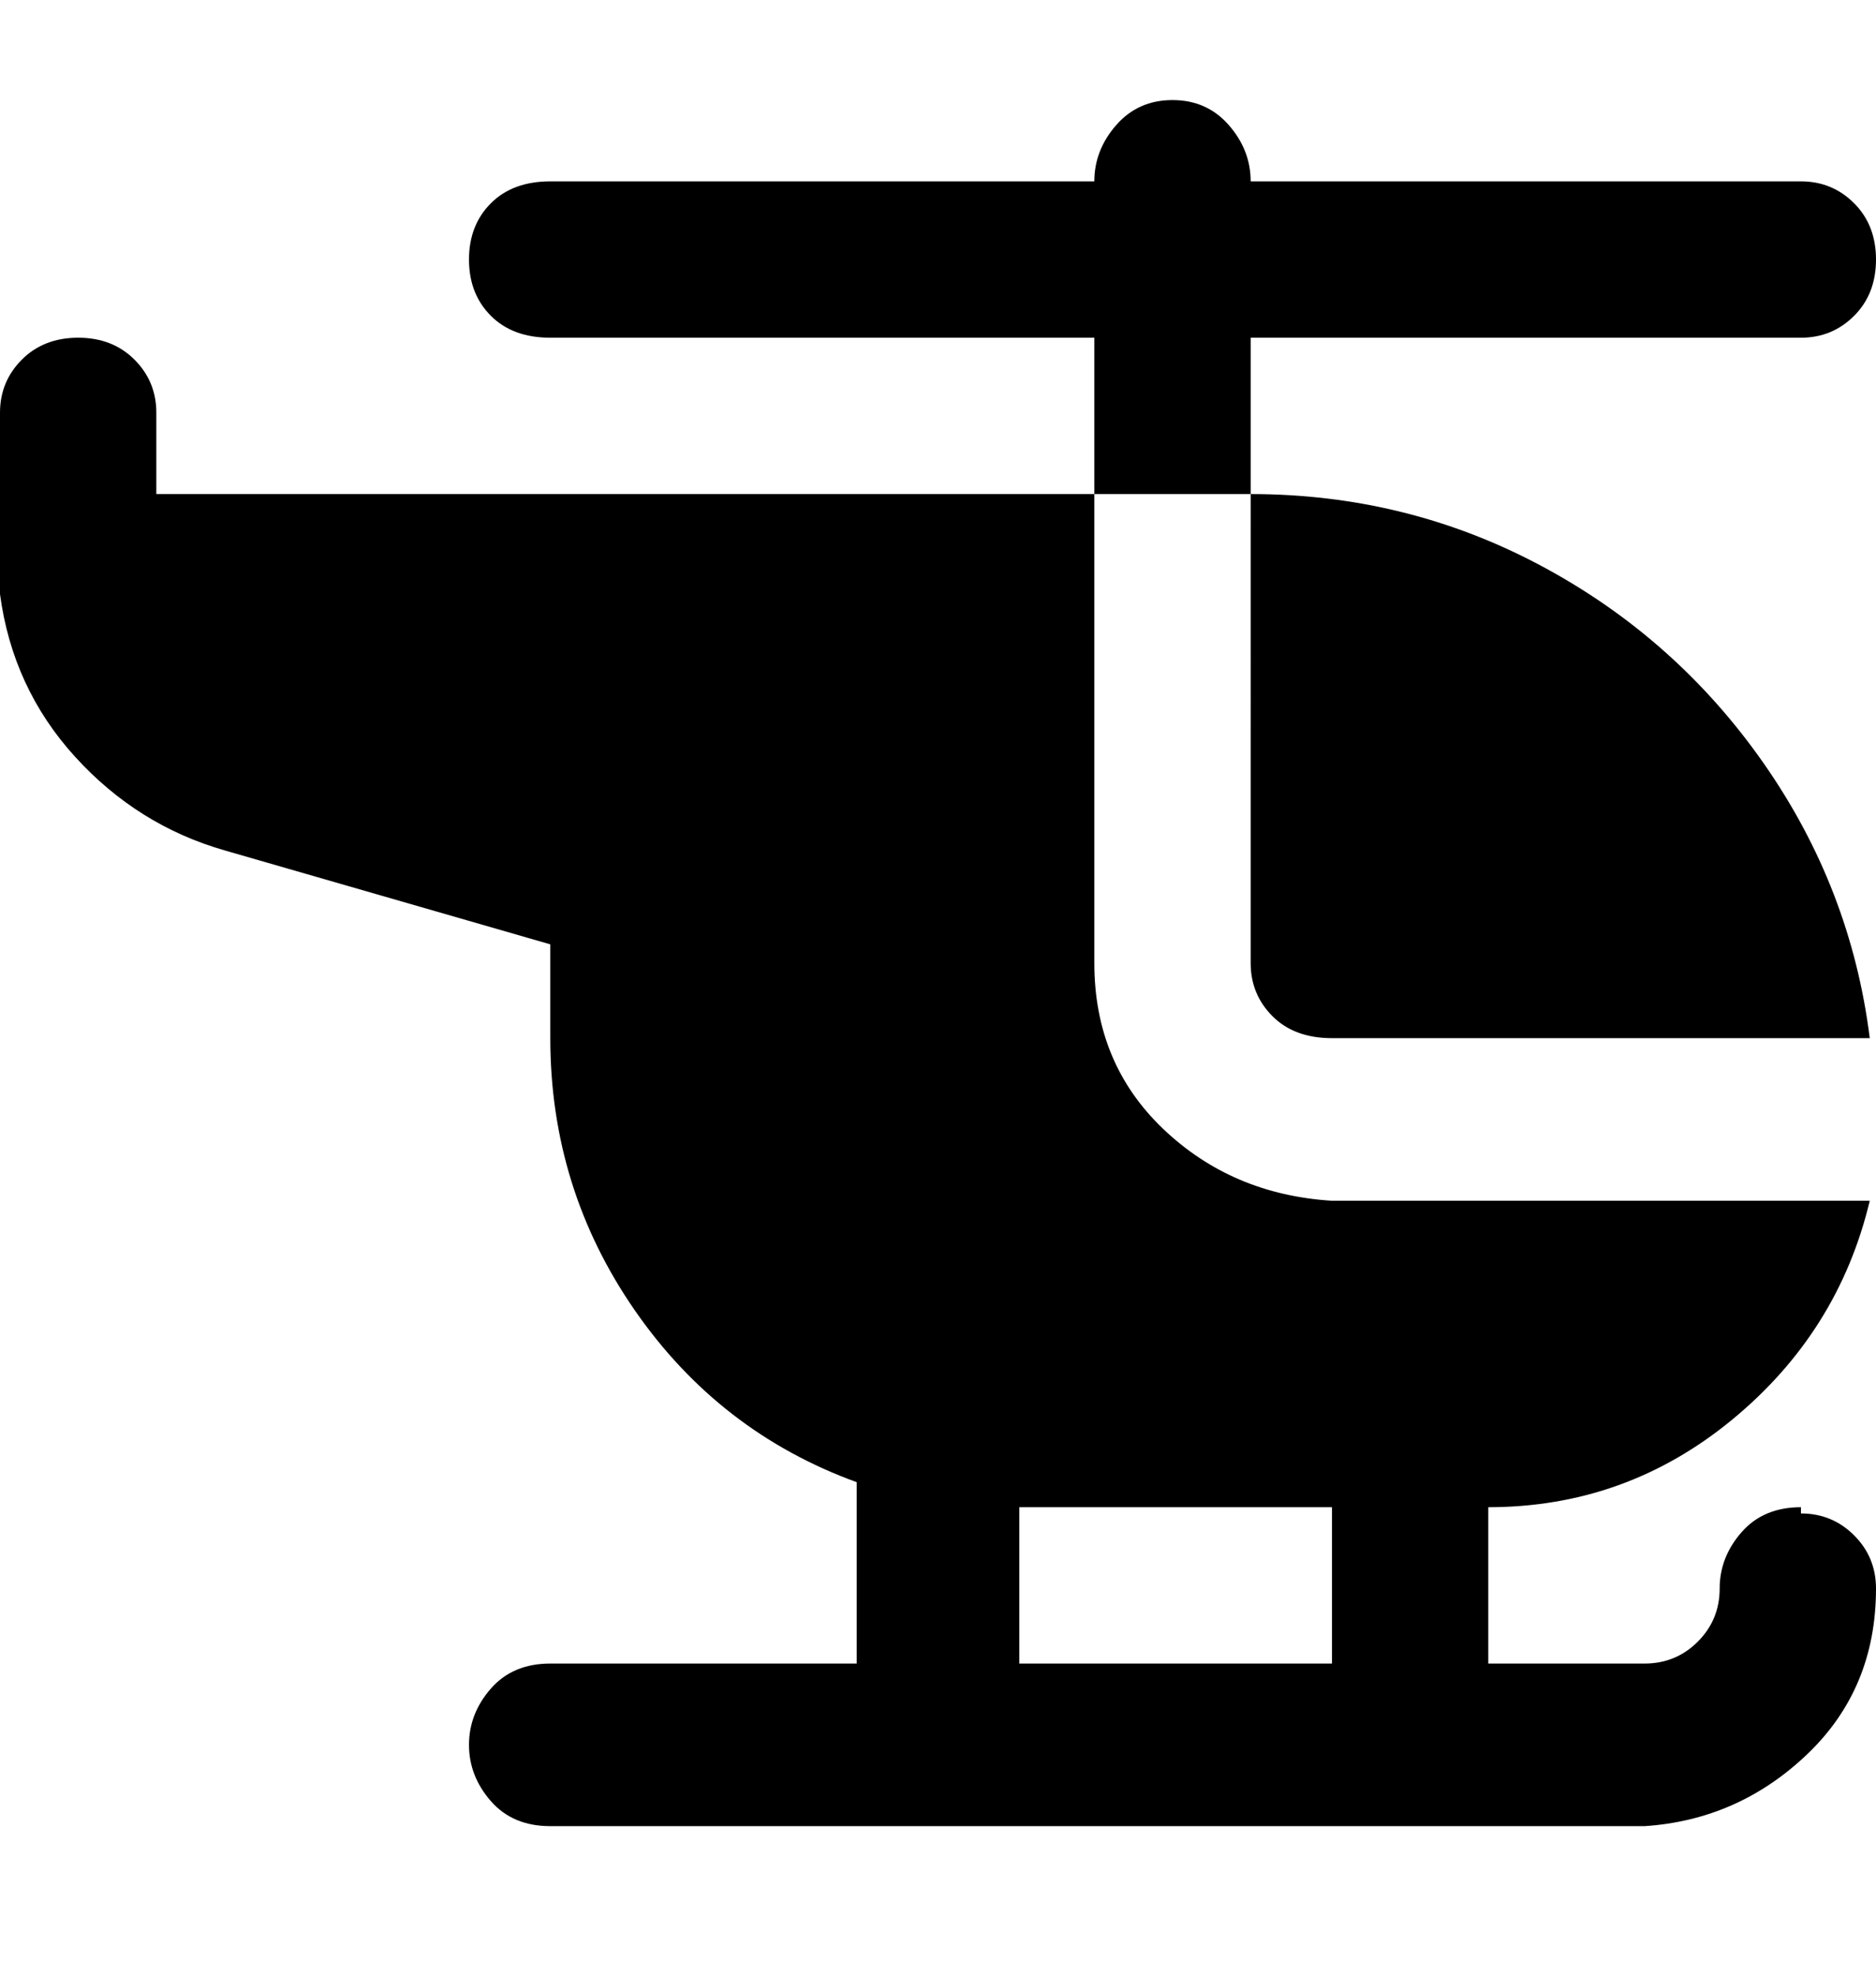 <svg viewBox="0 0 300 316" xmlns="http://www.w3.org/2000/svg"><path d="M288 241q-6 0-9.5 4t-3.5 9q0 5-3.5 8.5T263 266h-25v-25q22 0 39-14t22-35h-86q-16-1-27-11.5T175 154V79H25V66q0-5-3.5-8.5t-9-3.5q-5.5 0-9 3.5T0 66v29q2 15 12 26t24 15l52 15v15q0 24 13.5 43.5T137 237v29H88q-6 0-9.5 4t-3.5 9q0 5 3.5 9t9.5 4h175q15-1 26-11.5t11-26.5q0-5-3.5-8.5T288 242v-1zm-125 0h50v25h-50v-25zm37-162h-25V54H88q-6 0-9.5-3.5t-3.5-9q0-5.5 3.5-9T88 29h87q0-5 3.5-9t9-4q5.5 0 9 4t3.5 9h88q5 0 8.5 3.5t3.5 9q0 5.5-3.5 9T288 54h-88v25zm0 75V79q25 0 46.5 11.5T282 122q14 20 17 44h-86q-6 0-9.5-3.5T200 154z"/></svg>